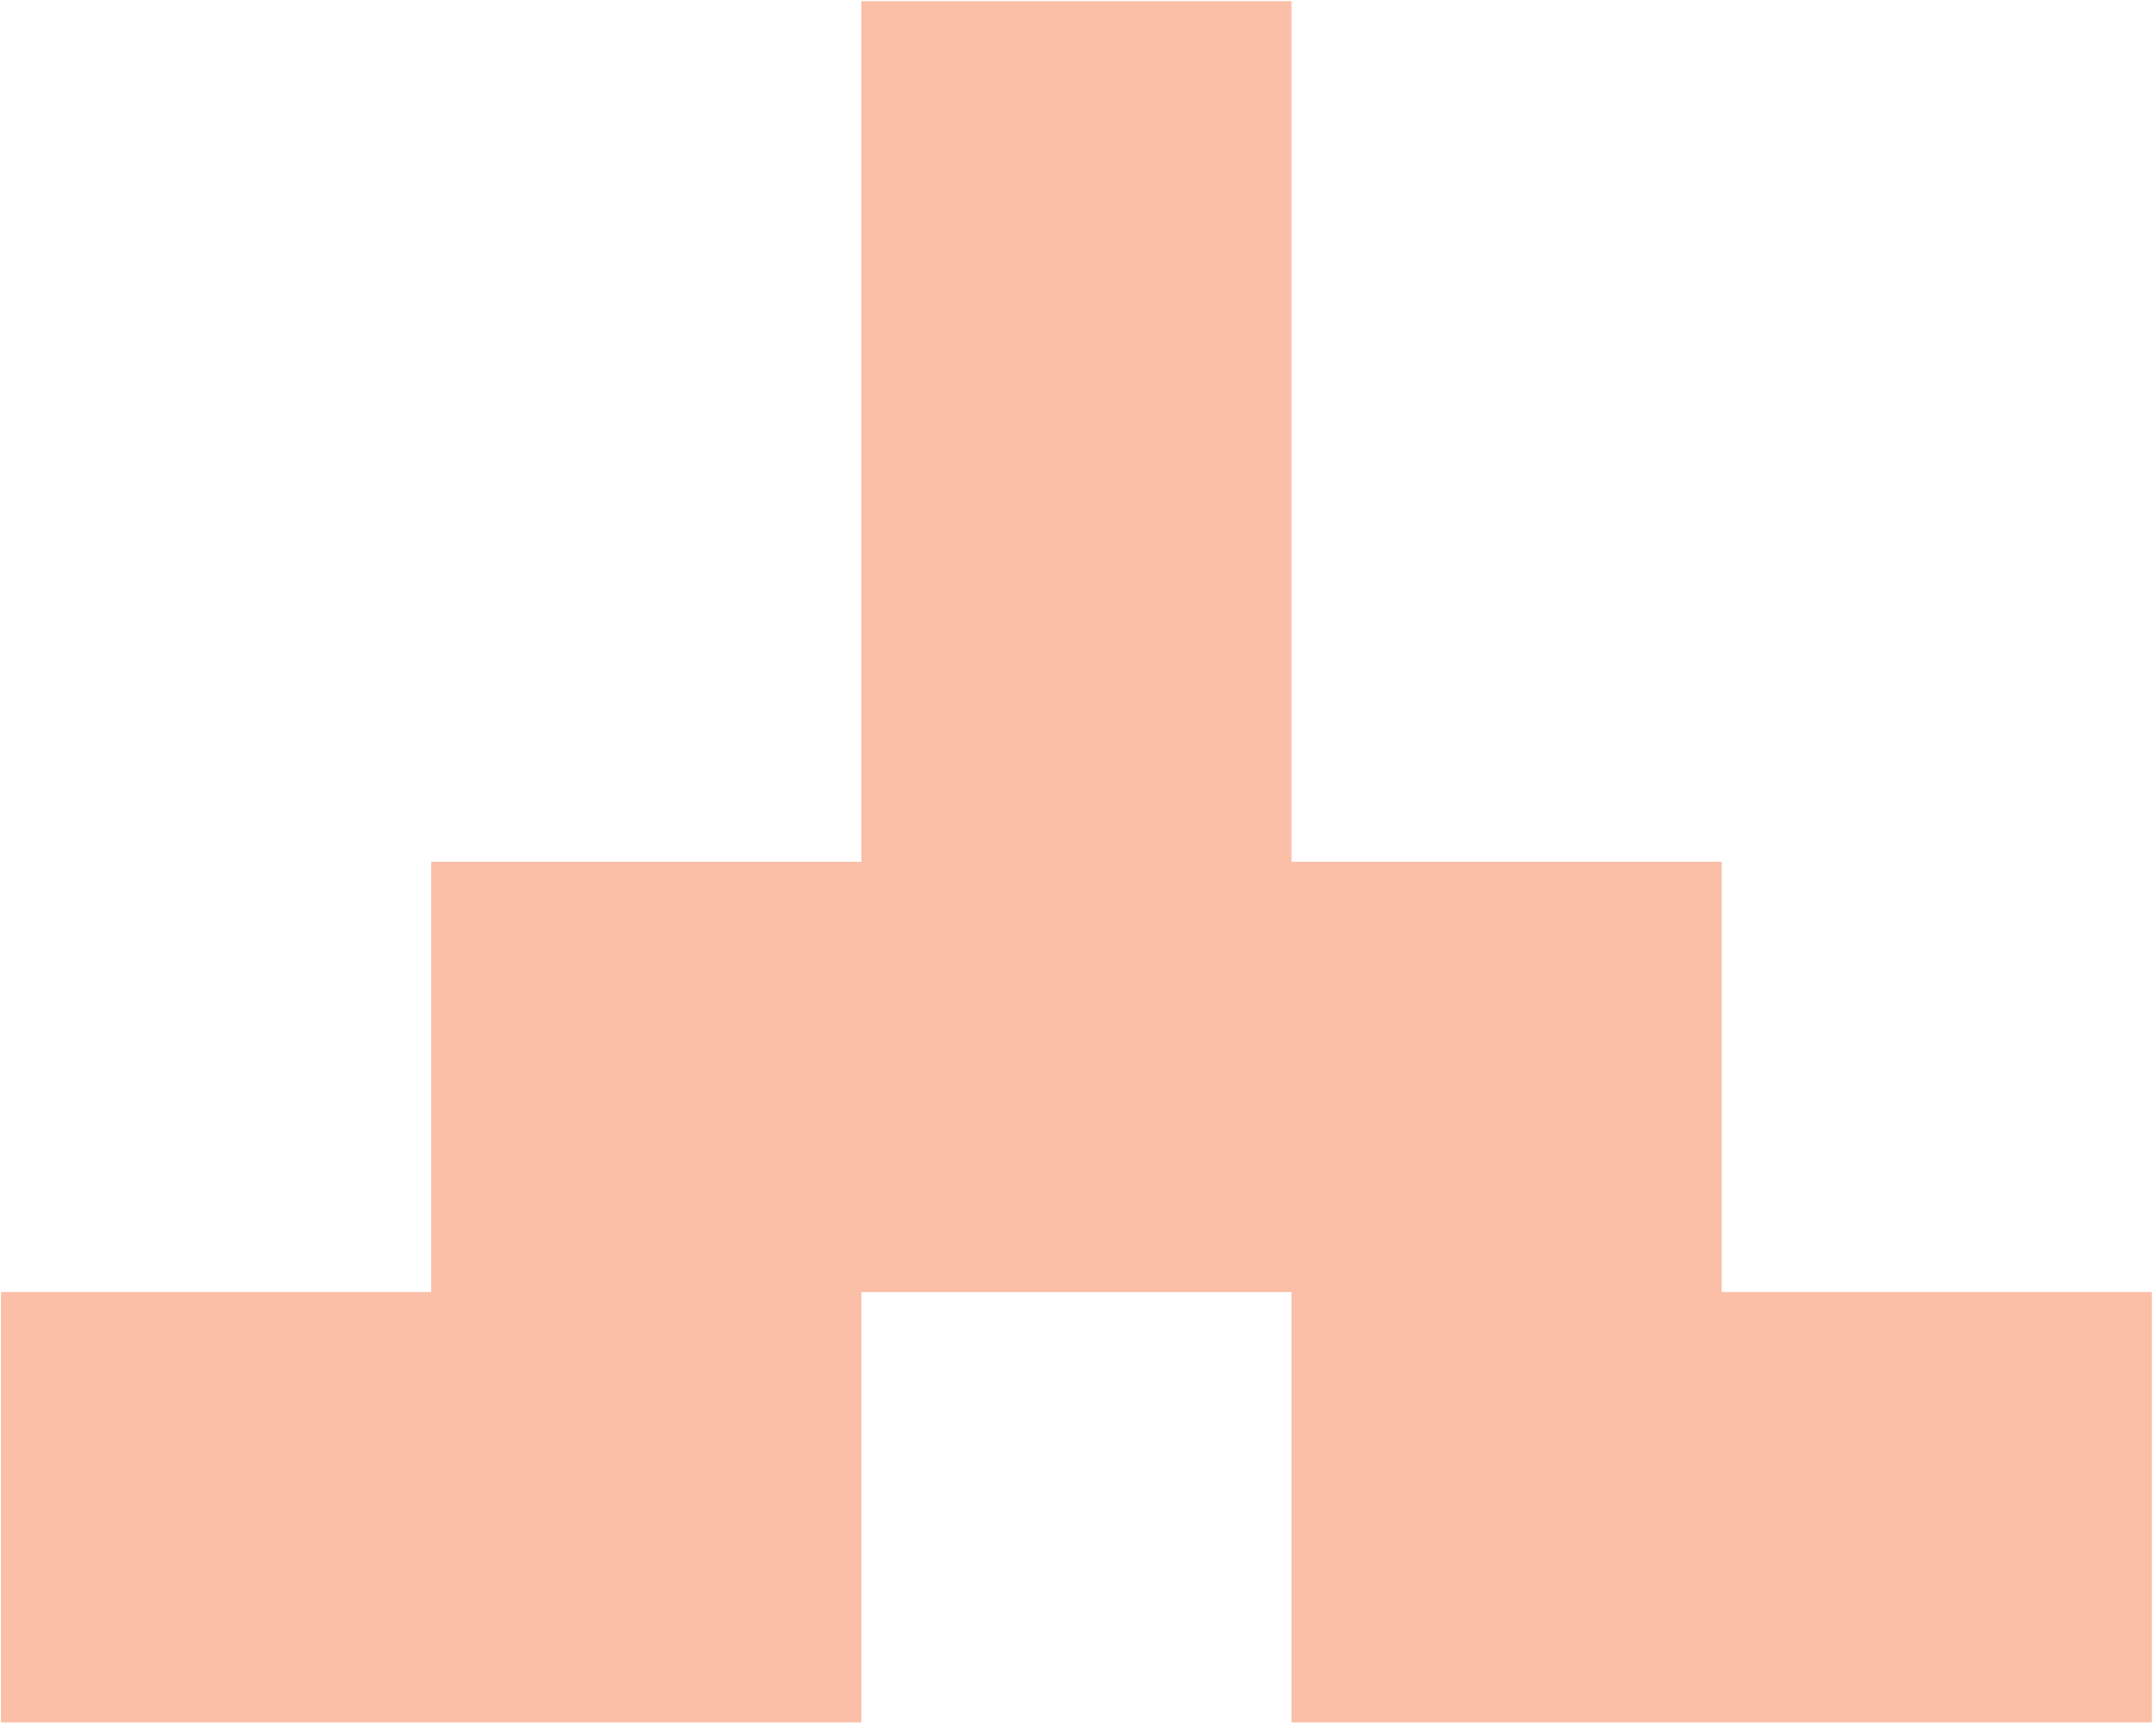 <svg clip-rule="evenodd" fill-rule="evenodd" stroke-linejoin="round" stroke-miterlimit="2" viewBox="0 0 296 237" xmlns="http://www.w3.org/2000/svg"><path d="m409.852 490.715h14.173v14.173h-14.173zm0 14.173h14.173v14.173h-14.173zm-14.173 14.174h14.173v14.173h-14.173zm14.173 0h14.173v14.173h-14.173zm14.173 0h14.173v14.173h-14.173zm-42.519 14.173h14.173v14.173h-14.173zm14.173 0h14.173v14.173h-14.173zm28.346 0h14.173v14.173h-14.173zm14.173 0h14.173v14.173h-14.173z" fill="#fbbea7" fill-rule="nonzero" transform="matrix(4.167 0 0 4.167 -1589.6 -2044.648)"/></svg>